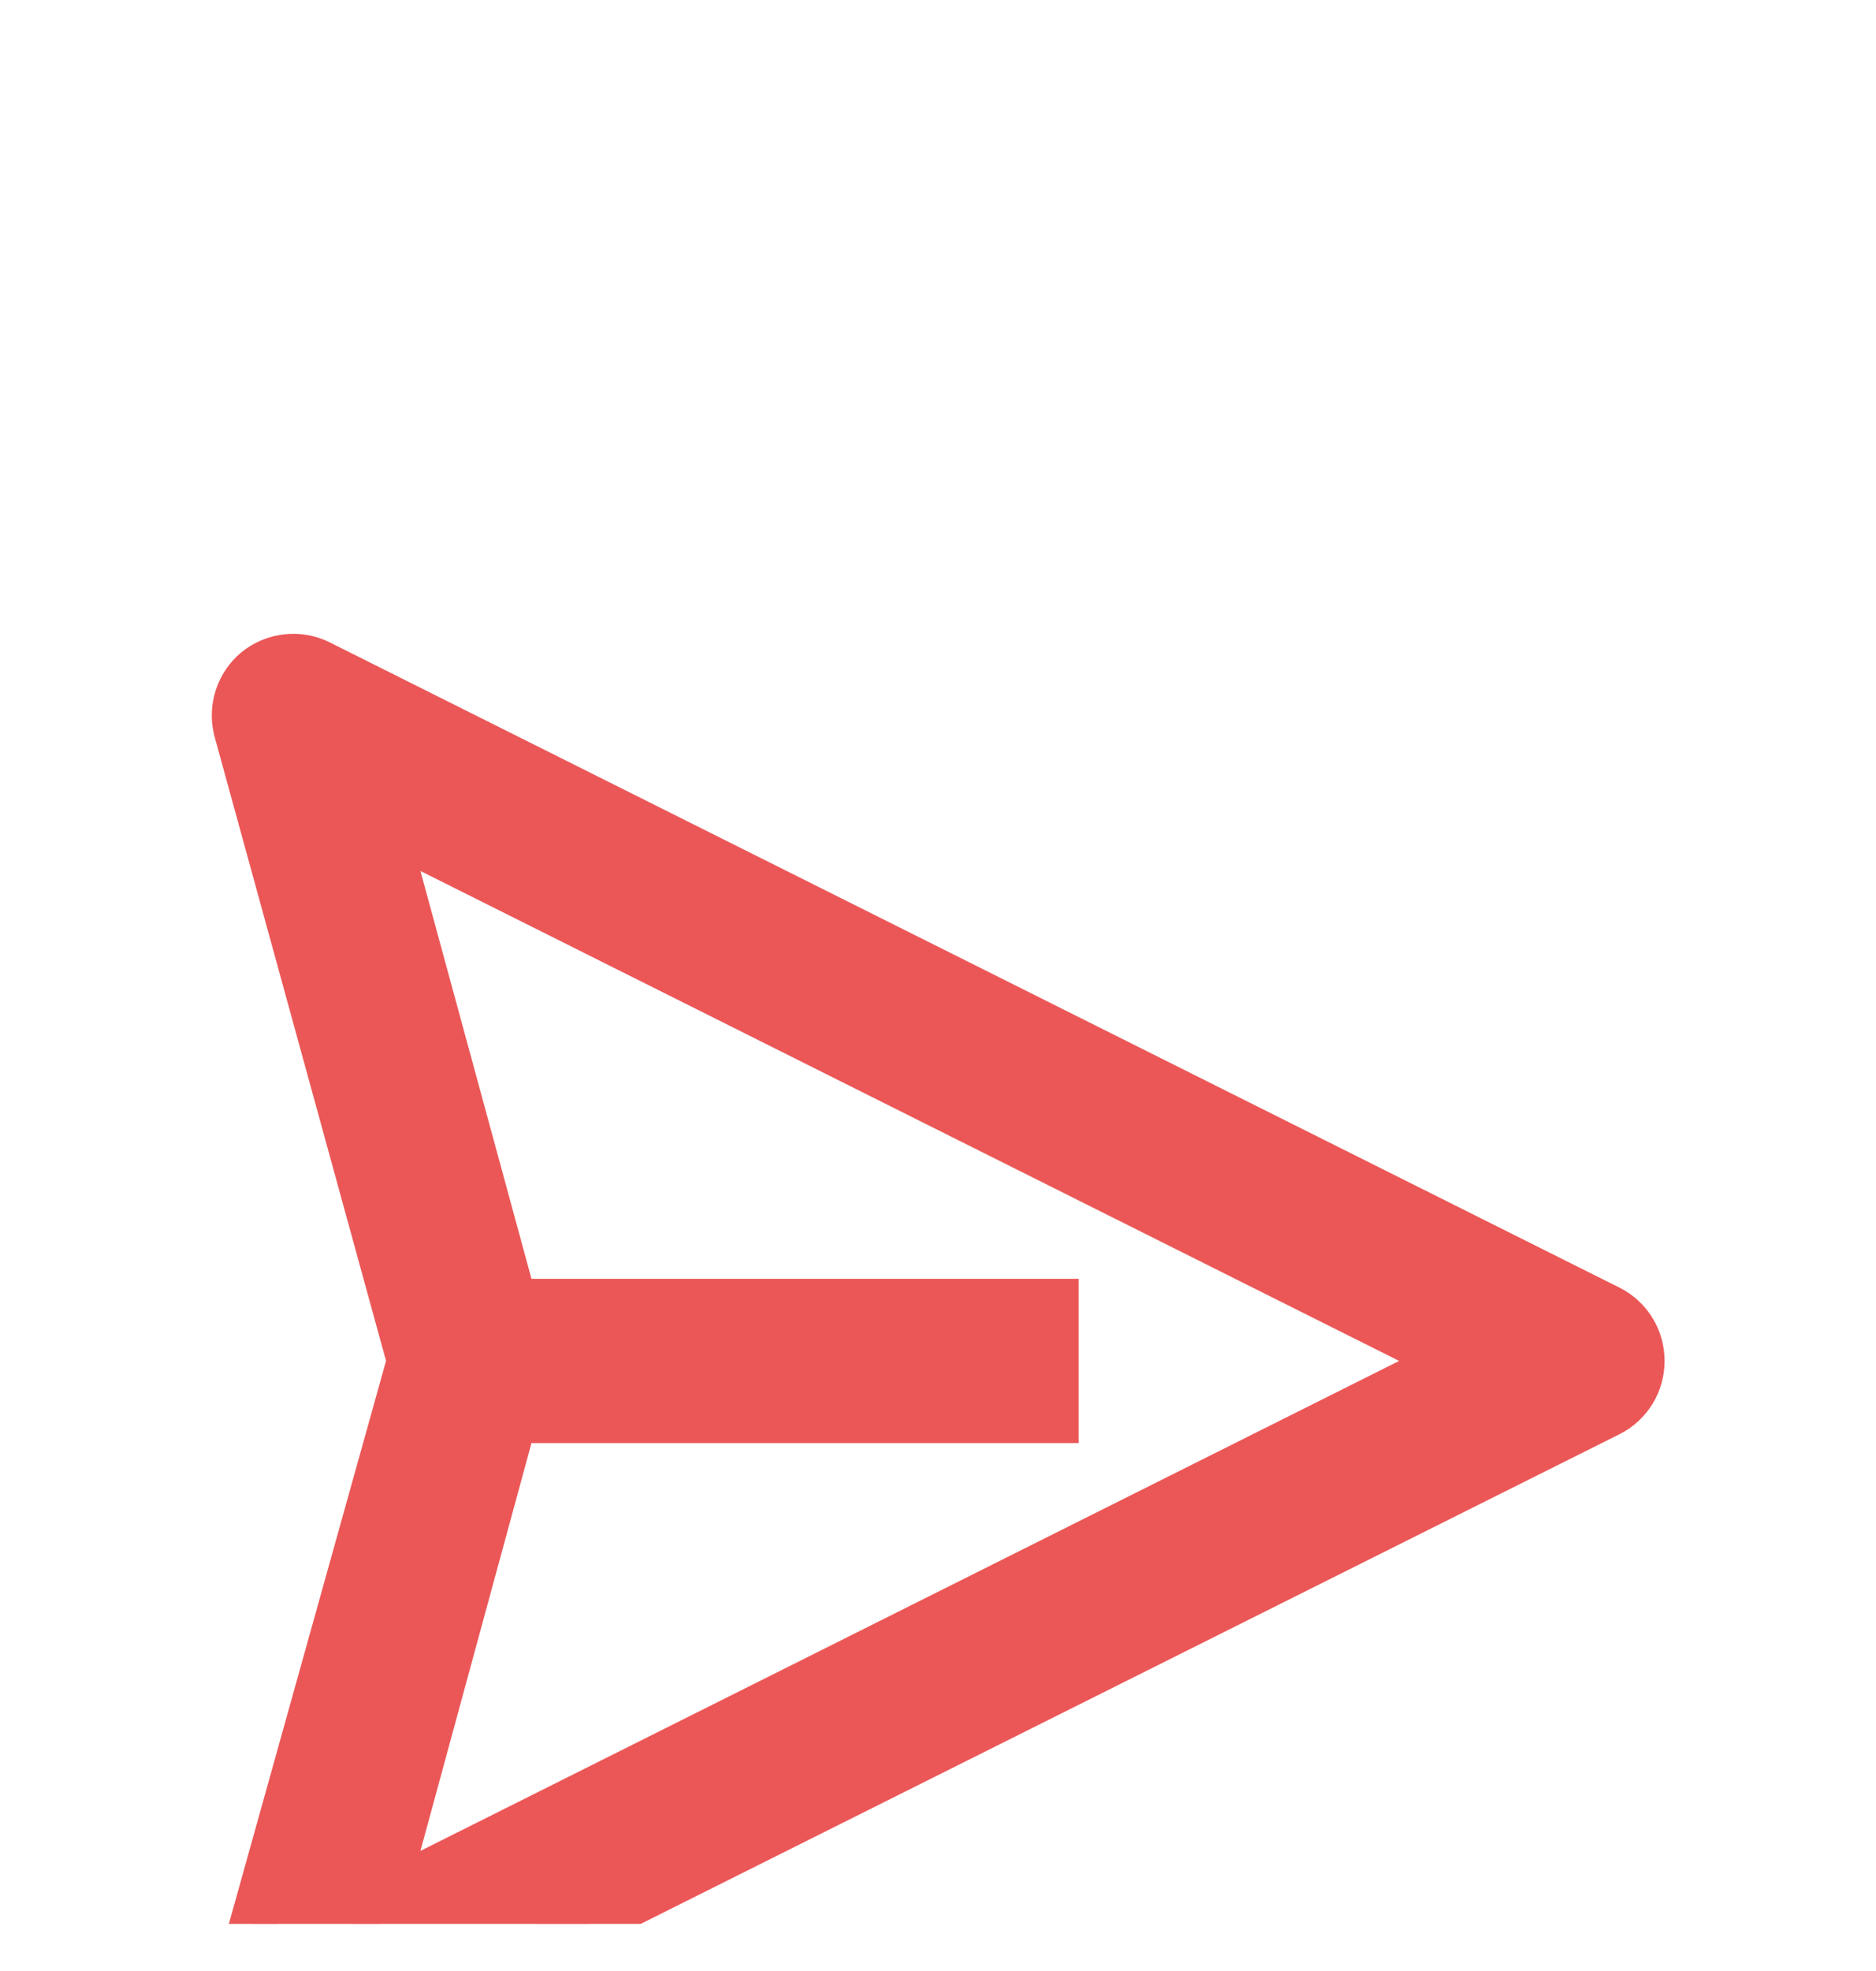 <svg width="20" height="21" viewBox="0 0 20 21" fill="none" xmlns="http://www.w3.org/2000/svg">
<g clip-path="url(#clip0_115_1038)">
<g filter="url(#filter0_d_115_1038)">
<path d="M17.156 9.944L3.406 3.069C3.299 3.015 3.178 2.993 3.058 3.007C2.938 3.02 2.825 3.067 2.731 3.144C2.642 3.218 2.576 3.316 2.539 3.427C2.503 3.537 2.498 3.656 2.525 3.769L4.375 10.5L2.5 17.212C2.475 17.307 2.472 17.406 2.491 17.502C2.511 17.598 2.553 17.687 2.614 17.764C2.675 17.84 2.753 17.902 2.841 17.943C2.93 17.984 3.027 18.003 3.125 18C3.223 17.999 3.319 17.976 3.406 17.931L17.156 11.056C17.259 11.004 17.345 10.924 17.405 10.826C17.465 10.728 17.496 10.615 17.496 10.5C17.496 10.385 17.465 10.272 17.405 10.174C17.345 10.076 17.259 9.996 17.156 9.944ZM4.094 16.194L5.475 11.125H11.25V9.875H5.475L4.094 4.806L15.475 10.5L4.094 16.194Z" fill="#EB5757"/>
<path d="M17.156 9.944L3.406 3.069C3.299 3.015 3.178 2.993 3.058 3.007C2.938 3.02 2.825 3.067 2.731 3.144C2.642 3.218 2.576 3.316 2.539 3.427C2.503 3.537 2.498 3.656 2.525 3.769L4.375 10.5L2.5 17.212C2.475 17.307 2.472 17.406 2.491 17.502C2.511 17.598 2.553 17.687 2.614 17.764C2.675 17.84 2.753 17.902 2.841 17.943C2.93 17.984 3.027 18.003 3.125 18C3.223 17.999 3.319 17.976 3.406 17.931L17.156 11.056C17.259 11.004 17.345 10.924 17.405 10.826C17.465 10.728 17.496 10.615 17.496 10.5C17.496 10.385 17.465 10.272 17.405 10.174C17.345 10.076 17.259 9.996 17.156 9.944ZM4.094 16.194L5.475 11.125H11.25V9.875H5.475L4.094 4.806L15.475 10.5L4.094 16.194Z" stroke="#EB5757" stroke-width="0.5"/>
</g>
</g>
<defs>
<filter id="filter0_d_115_1038" x="-1.771" y="2.753" width="23.518" height="23.498" filterUnits="userSpaceOnUse" color-interpolation-filters="sRGB">
<feFlood flood-opacity="0" result="BackgroundImageFix"/>
<feColorMatrix in="SourceAlpha" type="matrix" values="0 0 0 0 0 0 0 0 0 0 0 0 0 0 0 0 0 0 127 0" result="hardAlpha"/>
<feOffset dy="4"/>
<feGaussianBlur stdDeviation="2"/>
<feComposite in2="hardAlpha" operator="out"/>
<feColorMatrix type="matrix" values="0 0 0 0 0 0 0 0 0 0 0 0 0 0 0 0 0 0 0.25 0"/>
<feBlend mode="normal" in2="BackgroundImageFix" result="effect1_dropShadow_115_1038"/>
<feBlend mode="normal" in="SourceGraphic" in2="effect1_dropShadow_115_1038" result="shape"/>
</filter>
<clipPath id="clip0_115_1038">
<rect width="20" height="20" fill="white" transform="translate(0 0.5)"/>
</clipPath>
</defs>
</svg>
